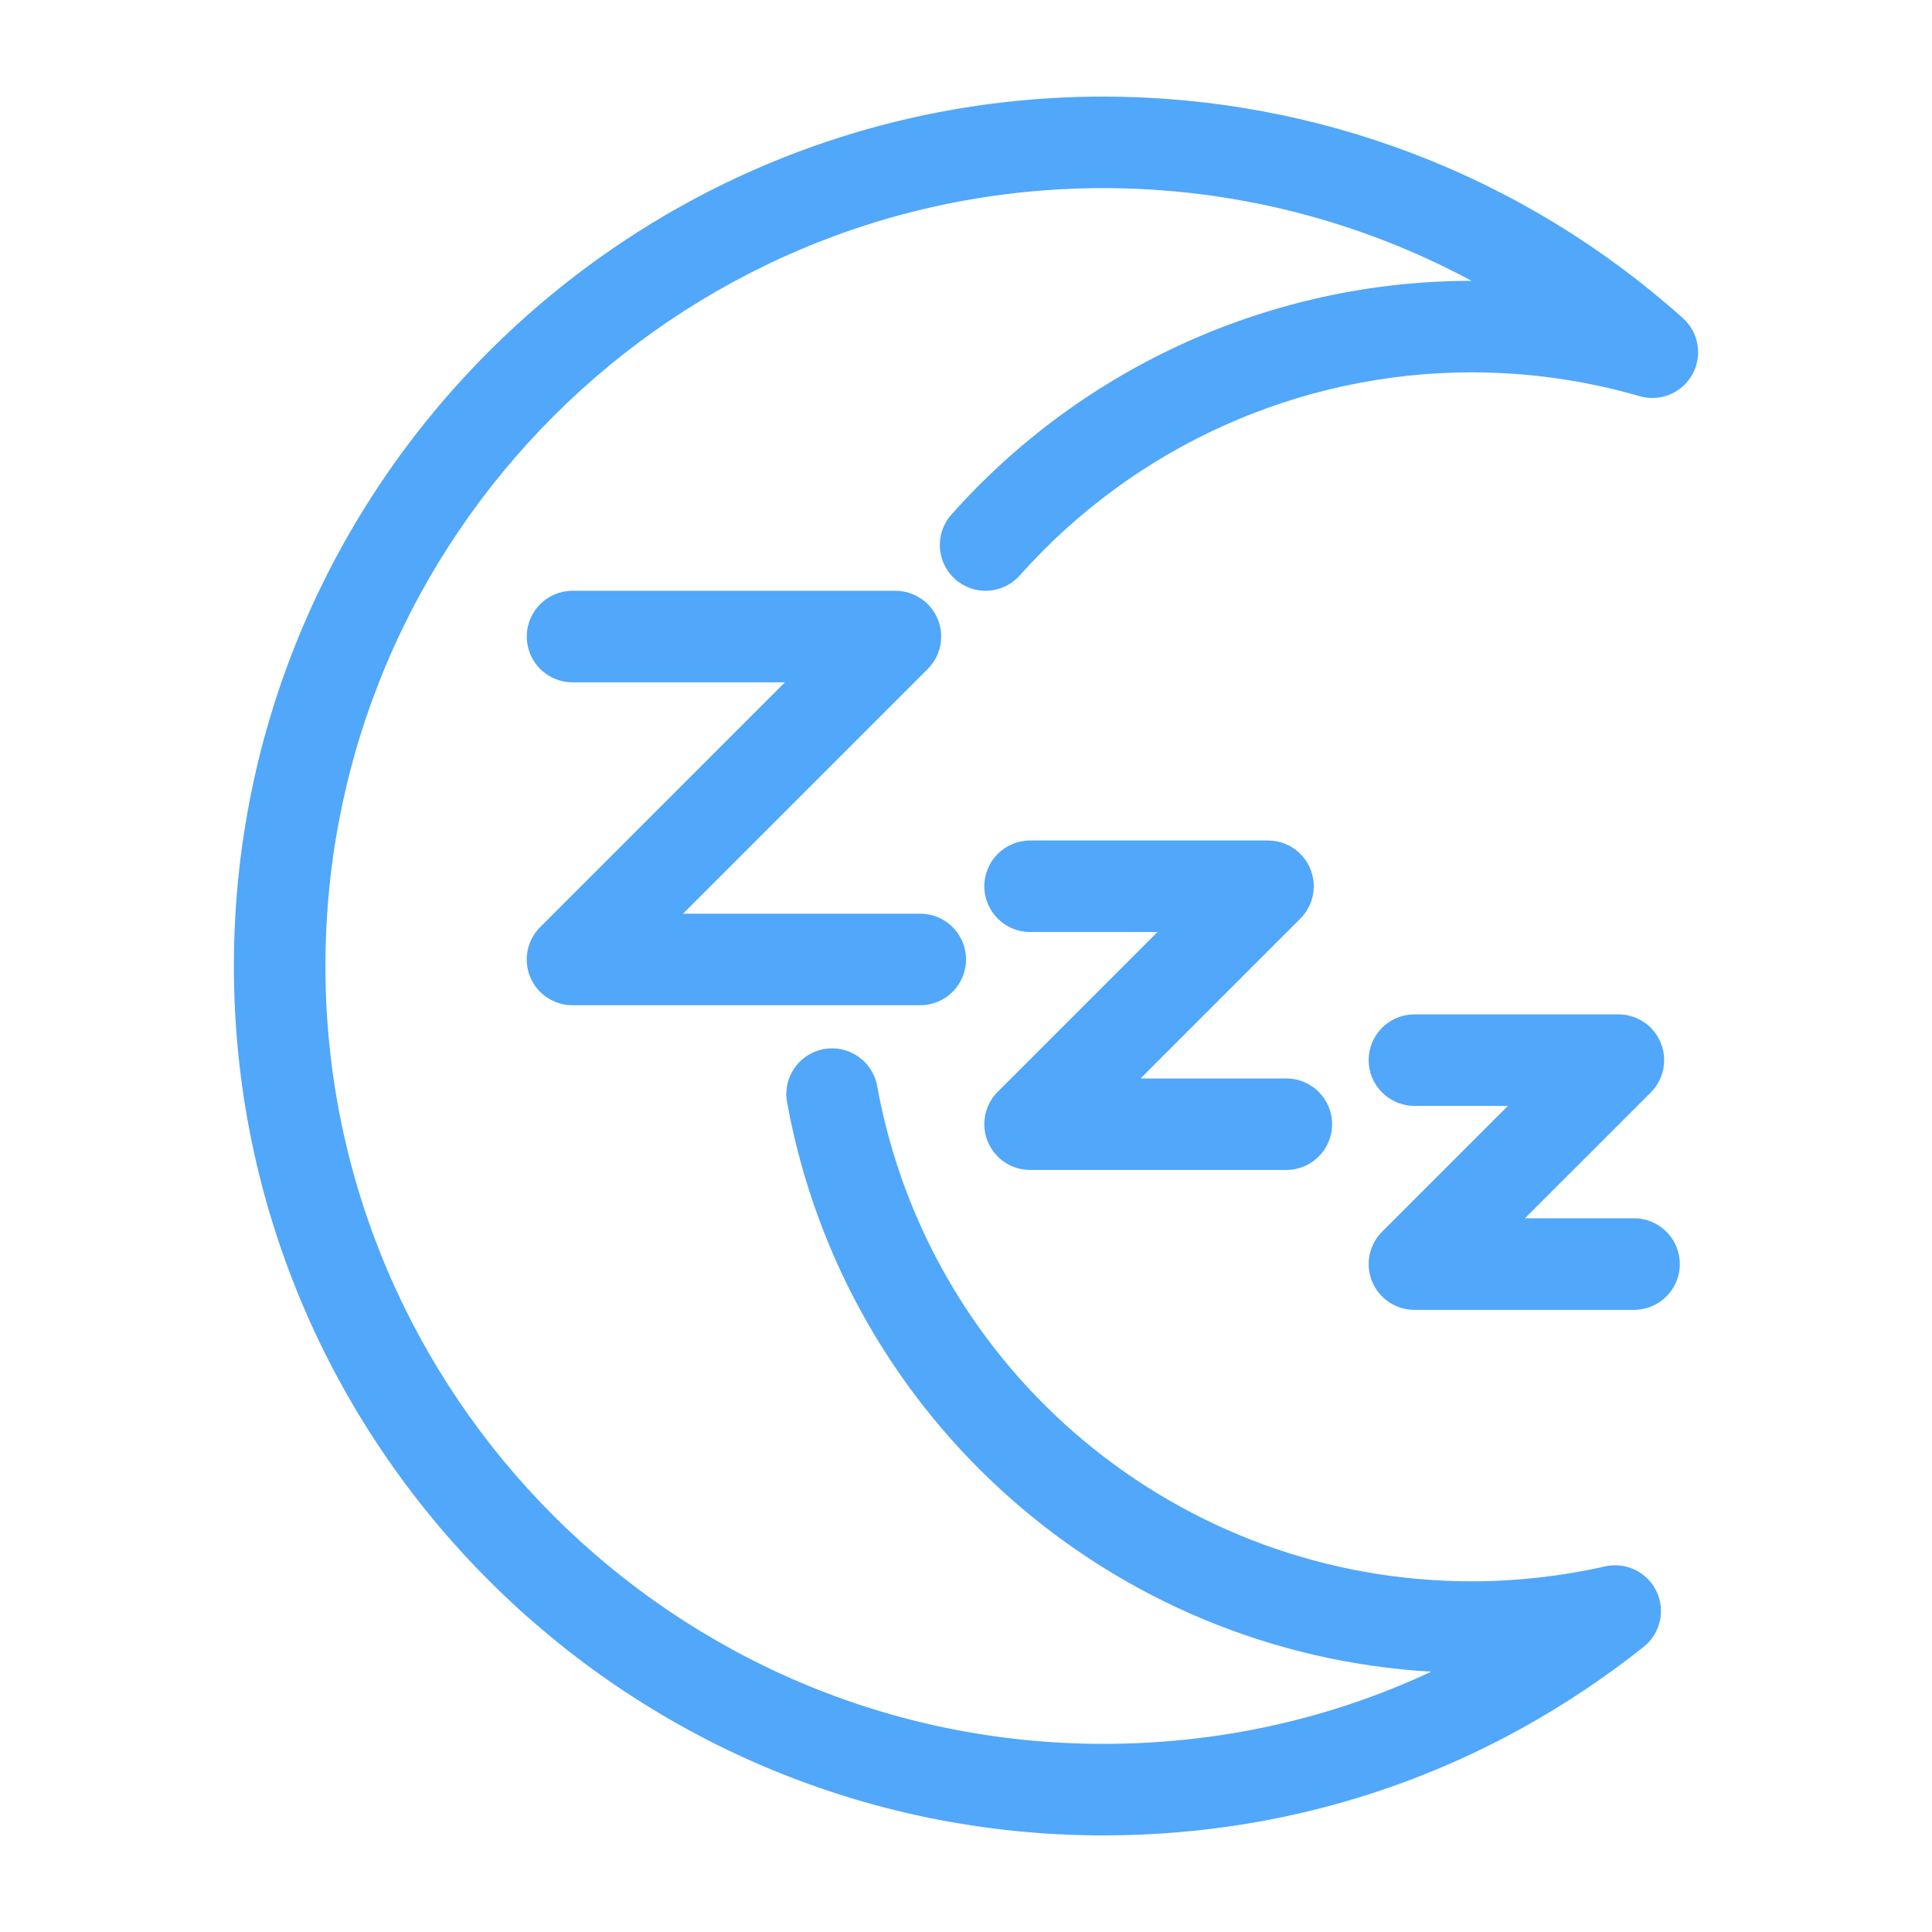 <svg fill="#51A7F9" xmlns="http://www.w3.org/2000/svg" xmlns:xlink="http://www.w3.org/1999/xlink" version="1.1" x="0px" y="0px" viewBox="0 0 100 100" enable-background="new 0 0 100 100" xml:space="preserve"><g><path d="M87.104,16.465C78.845,9.072,68.189,5,57.106,5c-24.814,0-45,20.188-45,45s20.186,45,45,45   c10.263,0,19.935-3.375,27.97-9.76c0.864-0.686,1.14-1.88,0.662-2.876s-1.581-1.529-2.656-1.289   c-2.283,0.515-4.606,0.774-6.903,0.774c-15.129,0-28.075-10.785-30.779-25.643c-0.234-1.287-1.468-2.138-2.754-1.906   c-1.289,0.236-2.142,1.469-1.907,2.756c2.991,16.42,16.837,28.52,33.344,29.469c-5.263,2.461-11.008,3.737-16.976,3.737   c-22.201,0-40.263-18.062-40.263-40.263S34.905,9.737,57.106,9.737c6.712,0,13.248,1.669,19.063,4.799   c-10.279,0.003-20.092,4.412-26.927,12.101c-0.867,0.978-0.779,2.475,0.199,3.344c0.976,0.871,2.473,0.78,3.343-0.197   c5.937-6.68,14.464-10.512,23.394-10.512c2.927,0,5.852,0.415,8.69,1.234c1.063,0.307,2.194-0.162,2.729-1.13   C88.132,18.409,87.928,17.202,87.104,16.465z"></path><path d="M51.13,59.094c0.366,0.885,1.228,1.462,2.186,1.462h13.264c1.309,0,2.369-1.06,2.369-2.368s-1.061-2.367-2.369-2.367   h-7.545l8.271-8.273c0.679-0.678,0.881-1.697,0.515-2.582s-1.23-1.461-2.188-1.461H53.315c-1.307,0-2.367,1.061-2.367,2.368   s1.061,2.368,2.367,2.368h6.598l-8.272,8.272C50.963,57.191,50.761,58.209,51.13,59.094z"></path><path d="M84.579,63.059H78.93l6.513-6.512c0.677-0.678,0.879-1.697,0.513-2.582s-1.23-1.461-2.188-1.461H73.211   c-1.309,0-2.369,1.061-2.369,2.368s1.061,2.368,2.369,2.368h4.838l-6.513,6.514c-0.678,0.676-0.88,1.695-0.514,2.58   s1.23,1.463,2.188,1.463h11.368c1.309,0,2.369-1.061,2.369-2.369S85.888,63.059,84.579,63.059z"></path><path d="M27.443,50.568c0.366,0.885,1.23,1.462,2.188,1.462h18c1.31,0,2.37-1.061,2.37-2.368c0-1.309-1.061-2.369-2.37-2.369   H35.351l12.671-12.671c0.677-0.677,0.879-1.696,0.513-2.581s-1.23-1.462-2.188-1.462H29.632c-1.307,0-2.367,1.061-2.367,2.368   c0,1.309,1.061,2.369,2.367,2.369h10.995L27.959,47.987C27.279,48.664,27.077,49.682,27.443,50.568z"></path></g></svg>